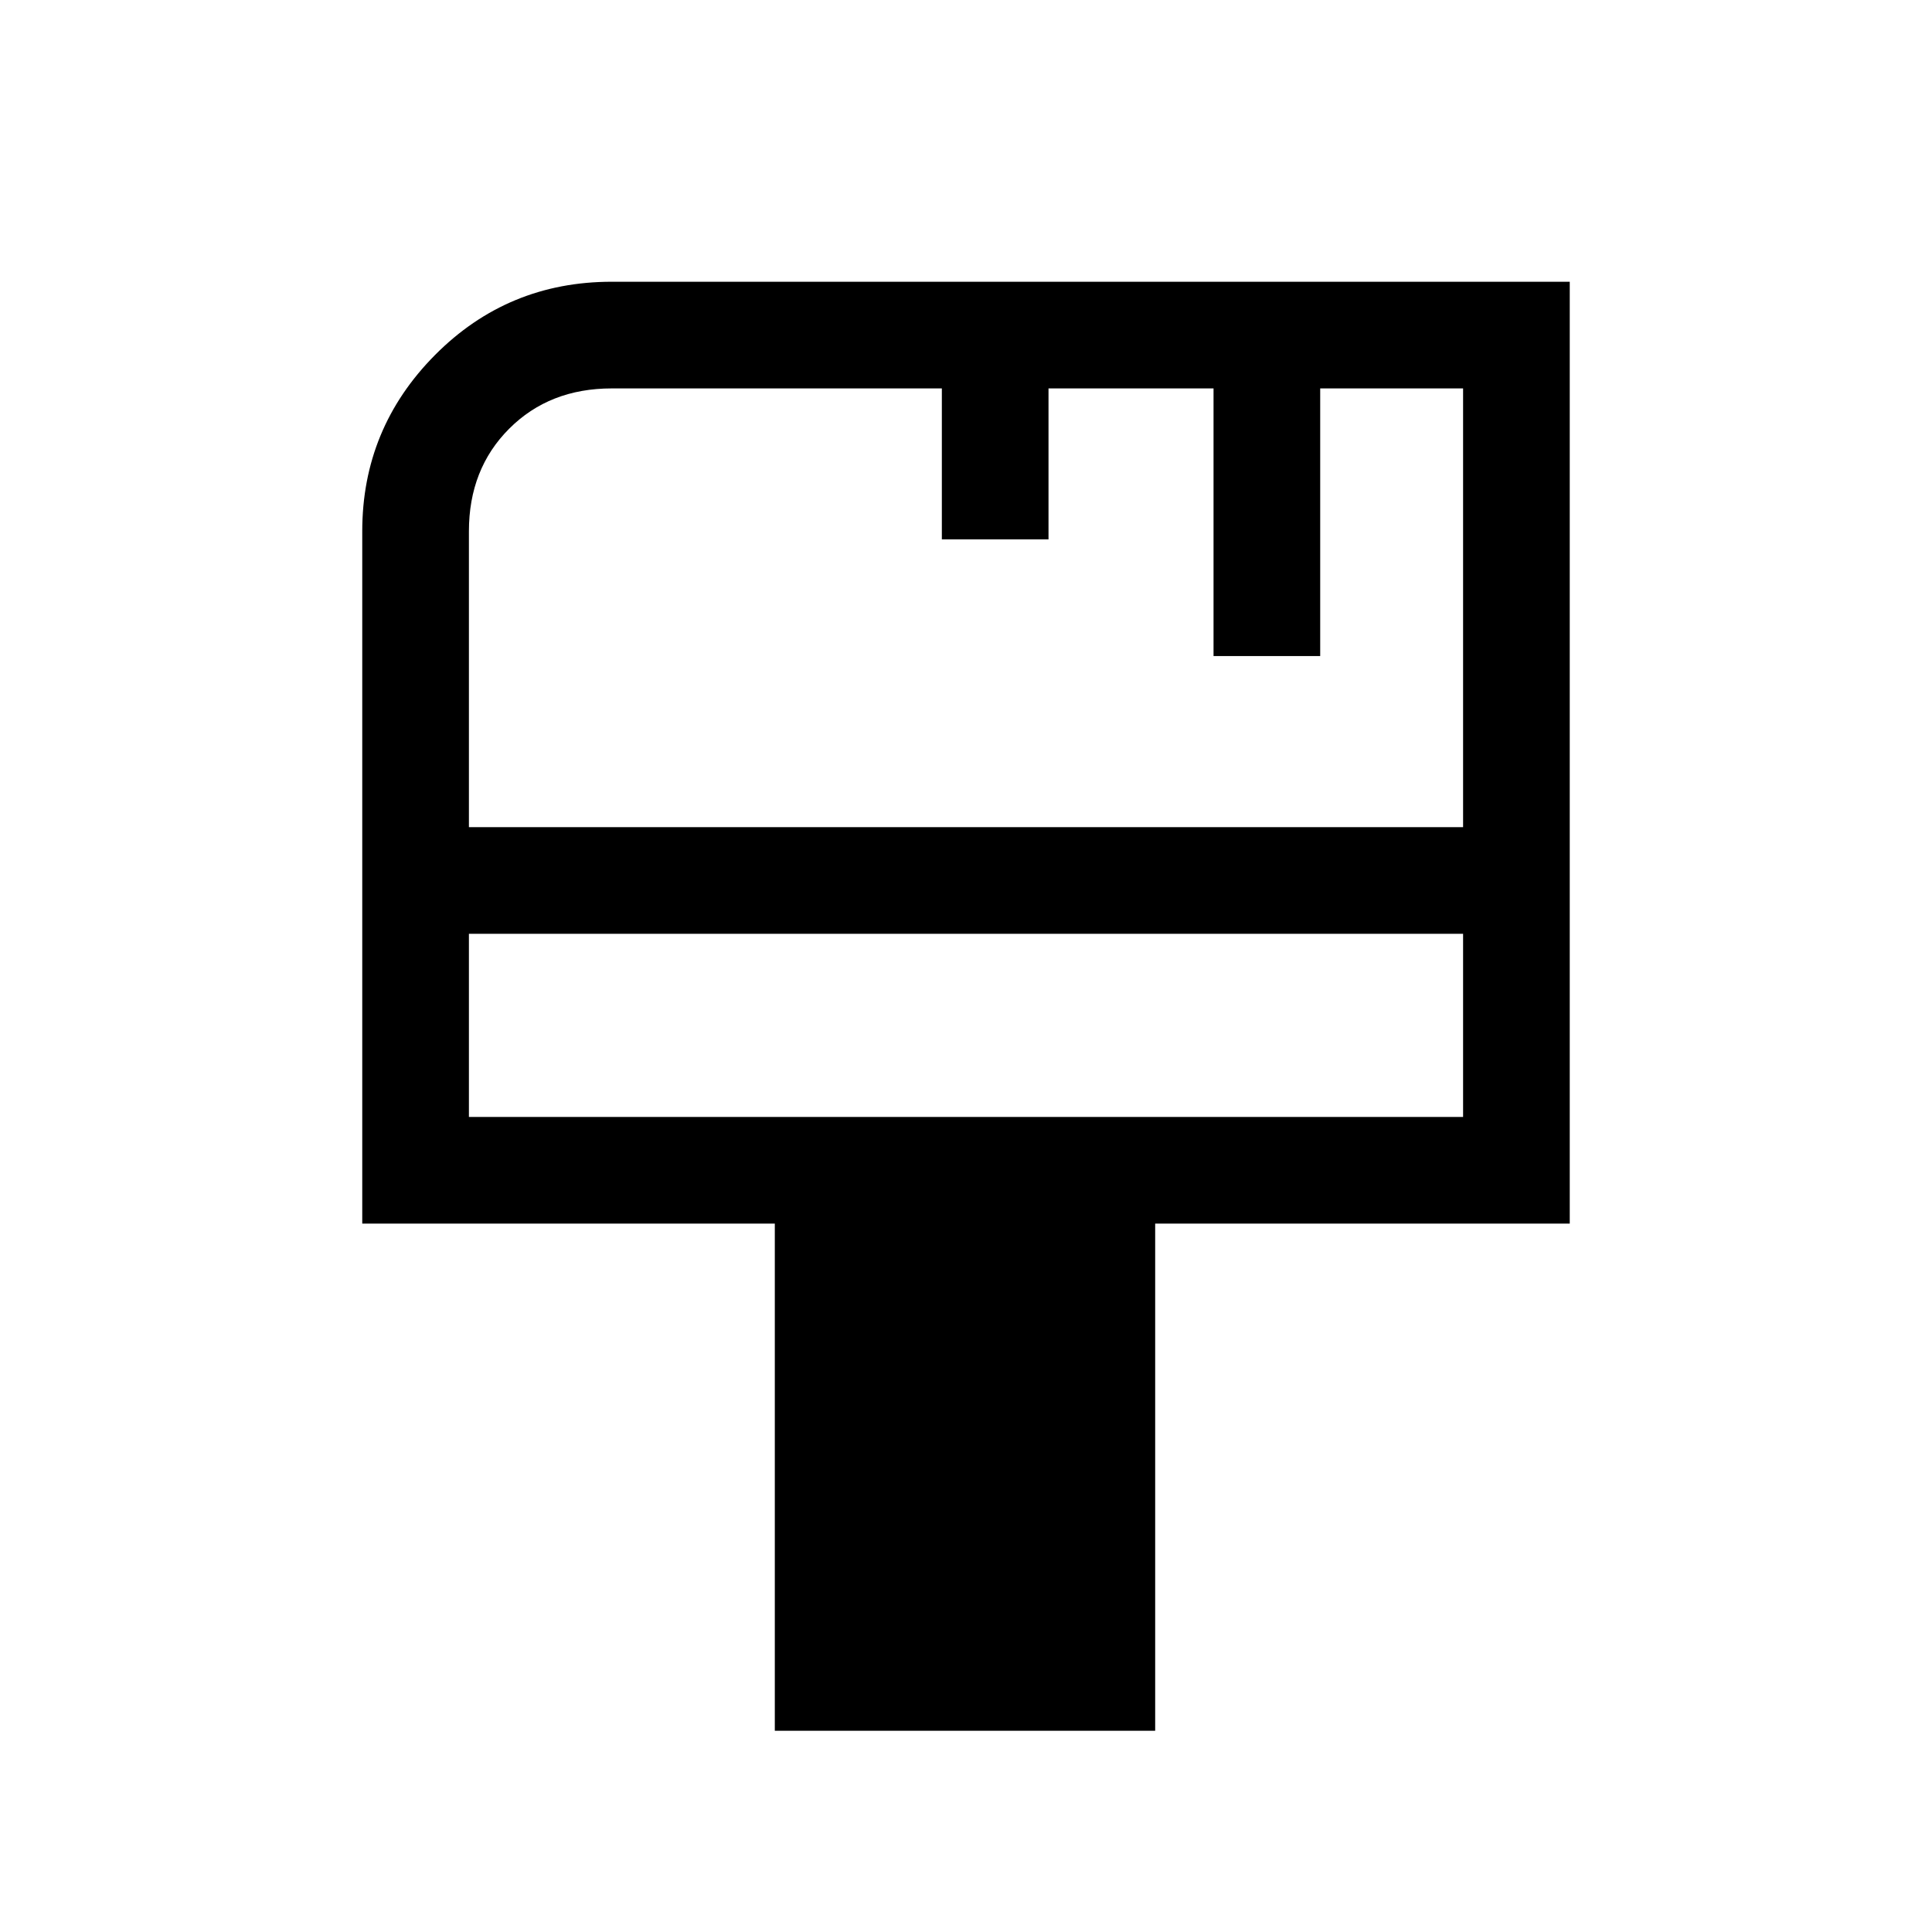 <svg xmlns="http://www.w3.org/2000/svg" height="24" viewBox="0 -960 960 960" width="24"><path d="M385-100v-252H180v-344q0-51.15 36.14-87.58Q252.29-820 304-820h476v468H574v252H385ZM233-549h494v-218h-71v133h-53v-133h-82v75h-53v-75H304q-31 0-51 20.03-20 20.02-20 50.97v147Zm0 144h494v-91H233v91Zm0 0v-91 91Z"/></svg>